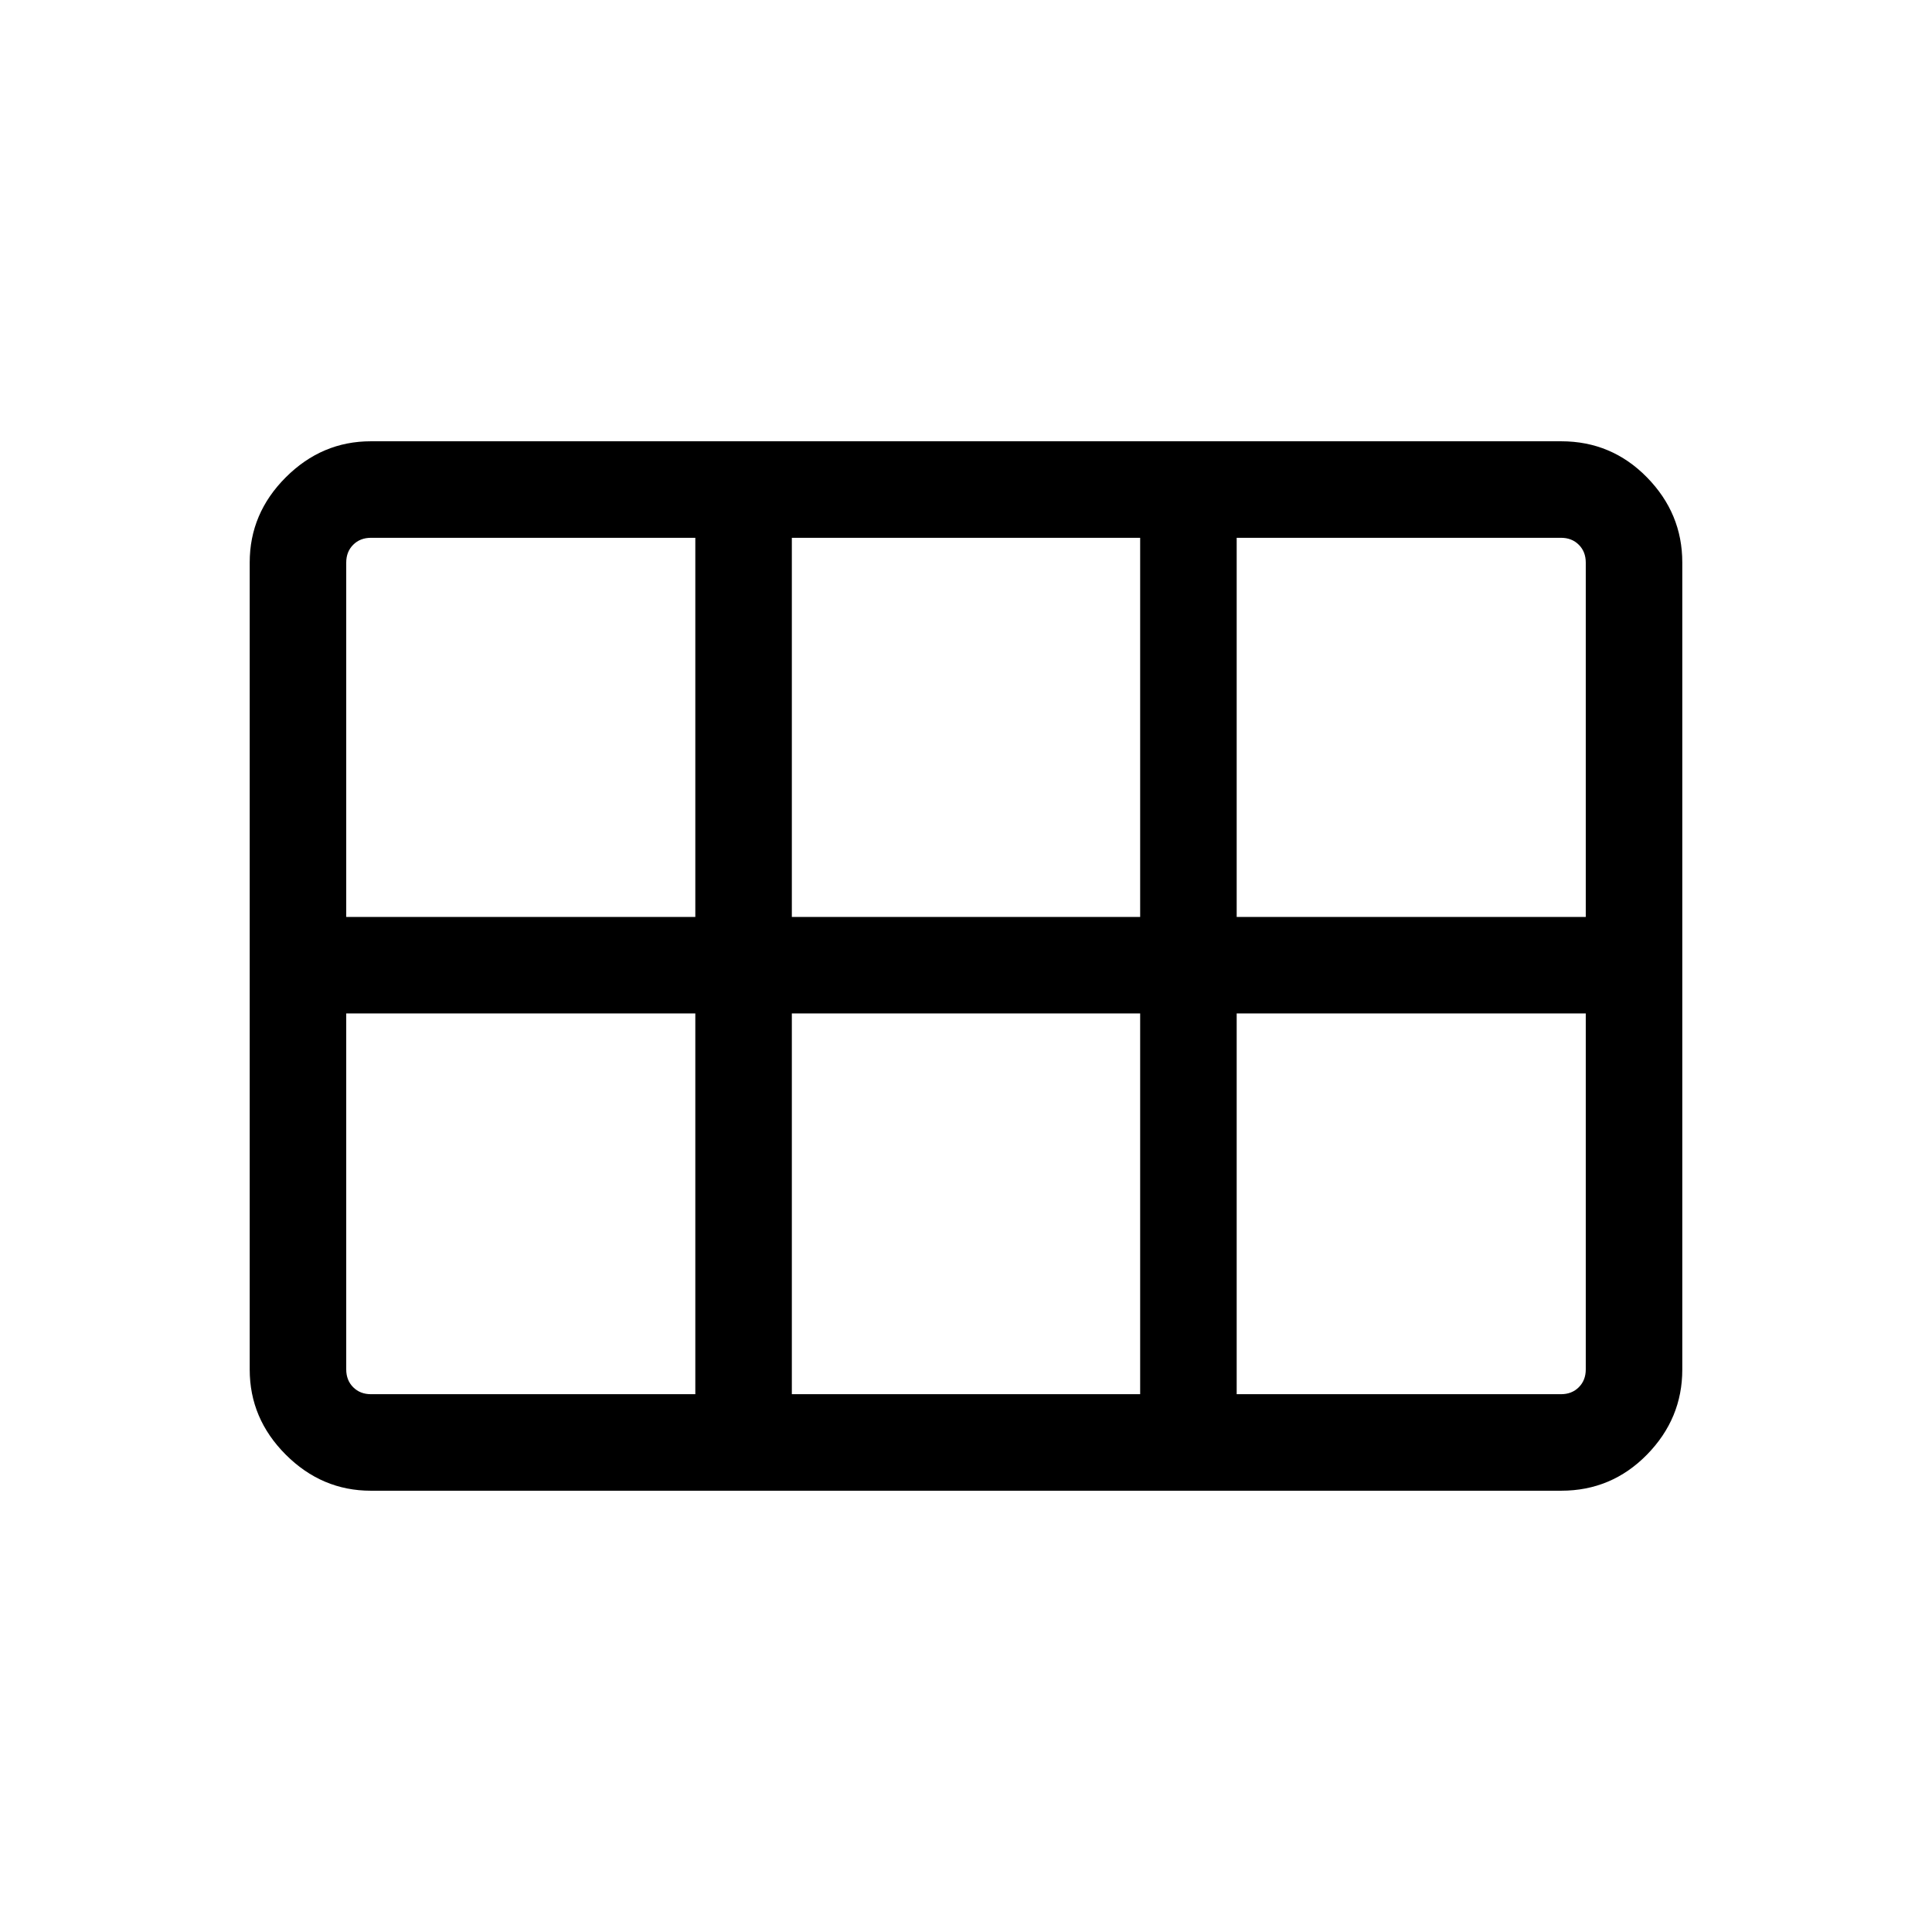 <svg xmlns="http://www.w3.org/2000/svg" height="20" viewBox="0 -960 960 960" width="20"><path d="M184.26-219.27q-24.35 0-42.27-17.92-17.91-17.91-17.91-42.27v-401.08q0-24.36 17.91-42.27 17.92-17.92 42.27-17.92h591.48q25.05 0 42.62 17.92 17.56 17.91 17.56 42.27v401.08q0 24.36-17.56 42.27-17.57 17.92-42.62 17.92H184.26Zm-12.22-285.11H345.5v-188.39H184.35q-5.39 0-8.85 3.46t-3.46 8.85v176.08Zm221.42 0h173.08v-188.39H393.46v188.39Zm221.04 0h173.46v-176.08q0-5.39-3.46-8.85t-8.85-3.46H614.5v188.39Zm-269 237.15v-189.19H172.04v176.88q0 5.39 3.46 8.85t8.85 3.46H345.5Zm47.96 0h173.08v-189.19H393.46v189.19Zm221.04 0h161.15q5.39 0 8.85-3.46t3.46-8.85v-176.88H614.5v189.19Z"/></svg>
